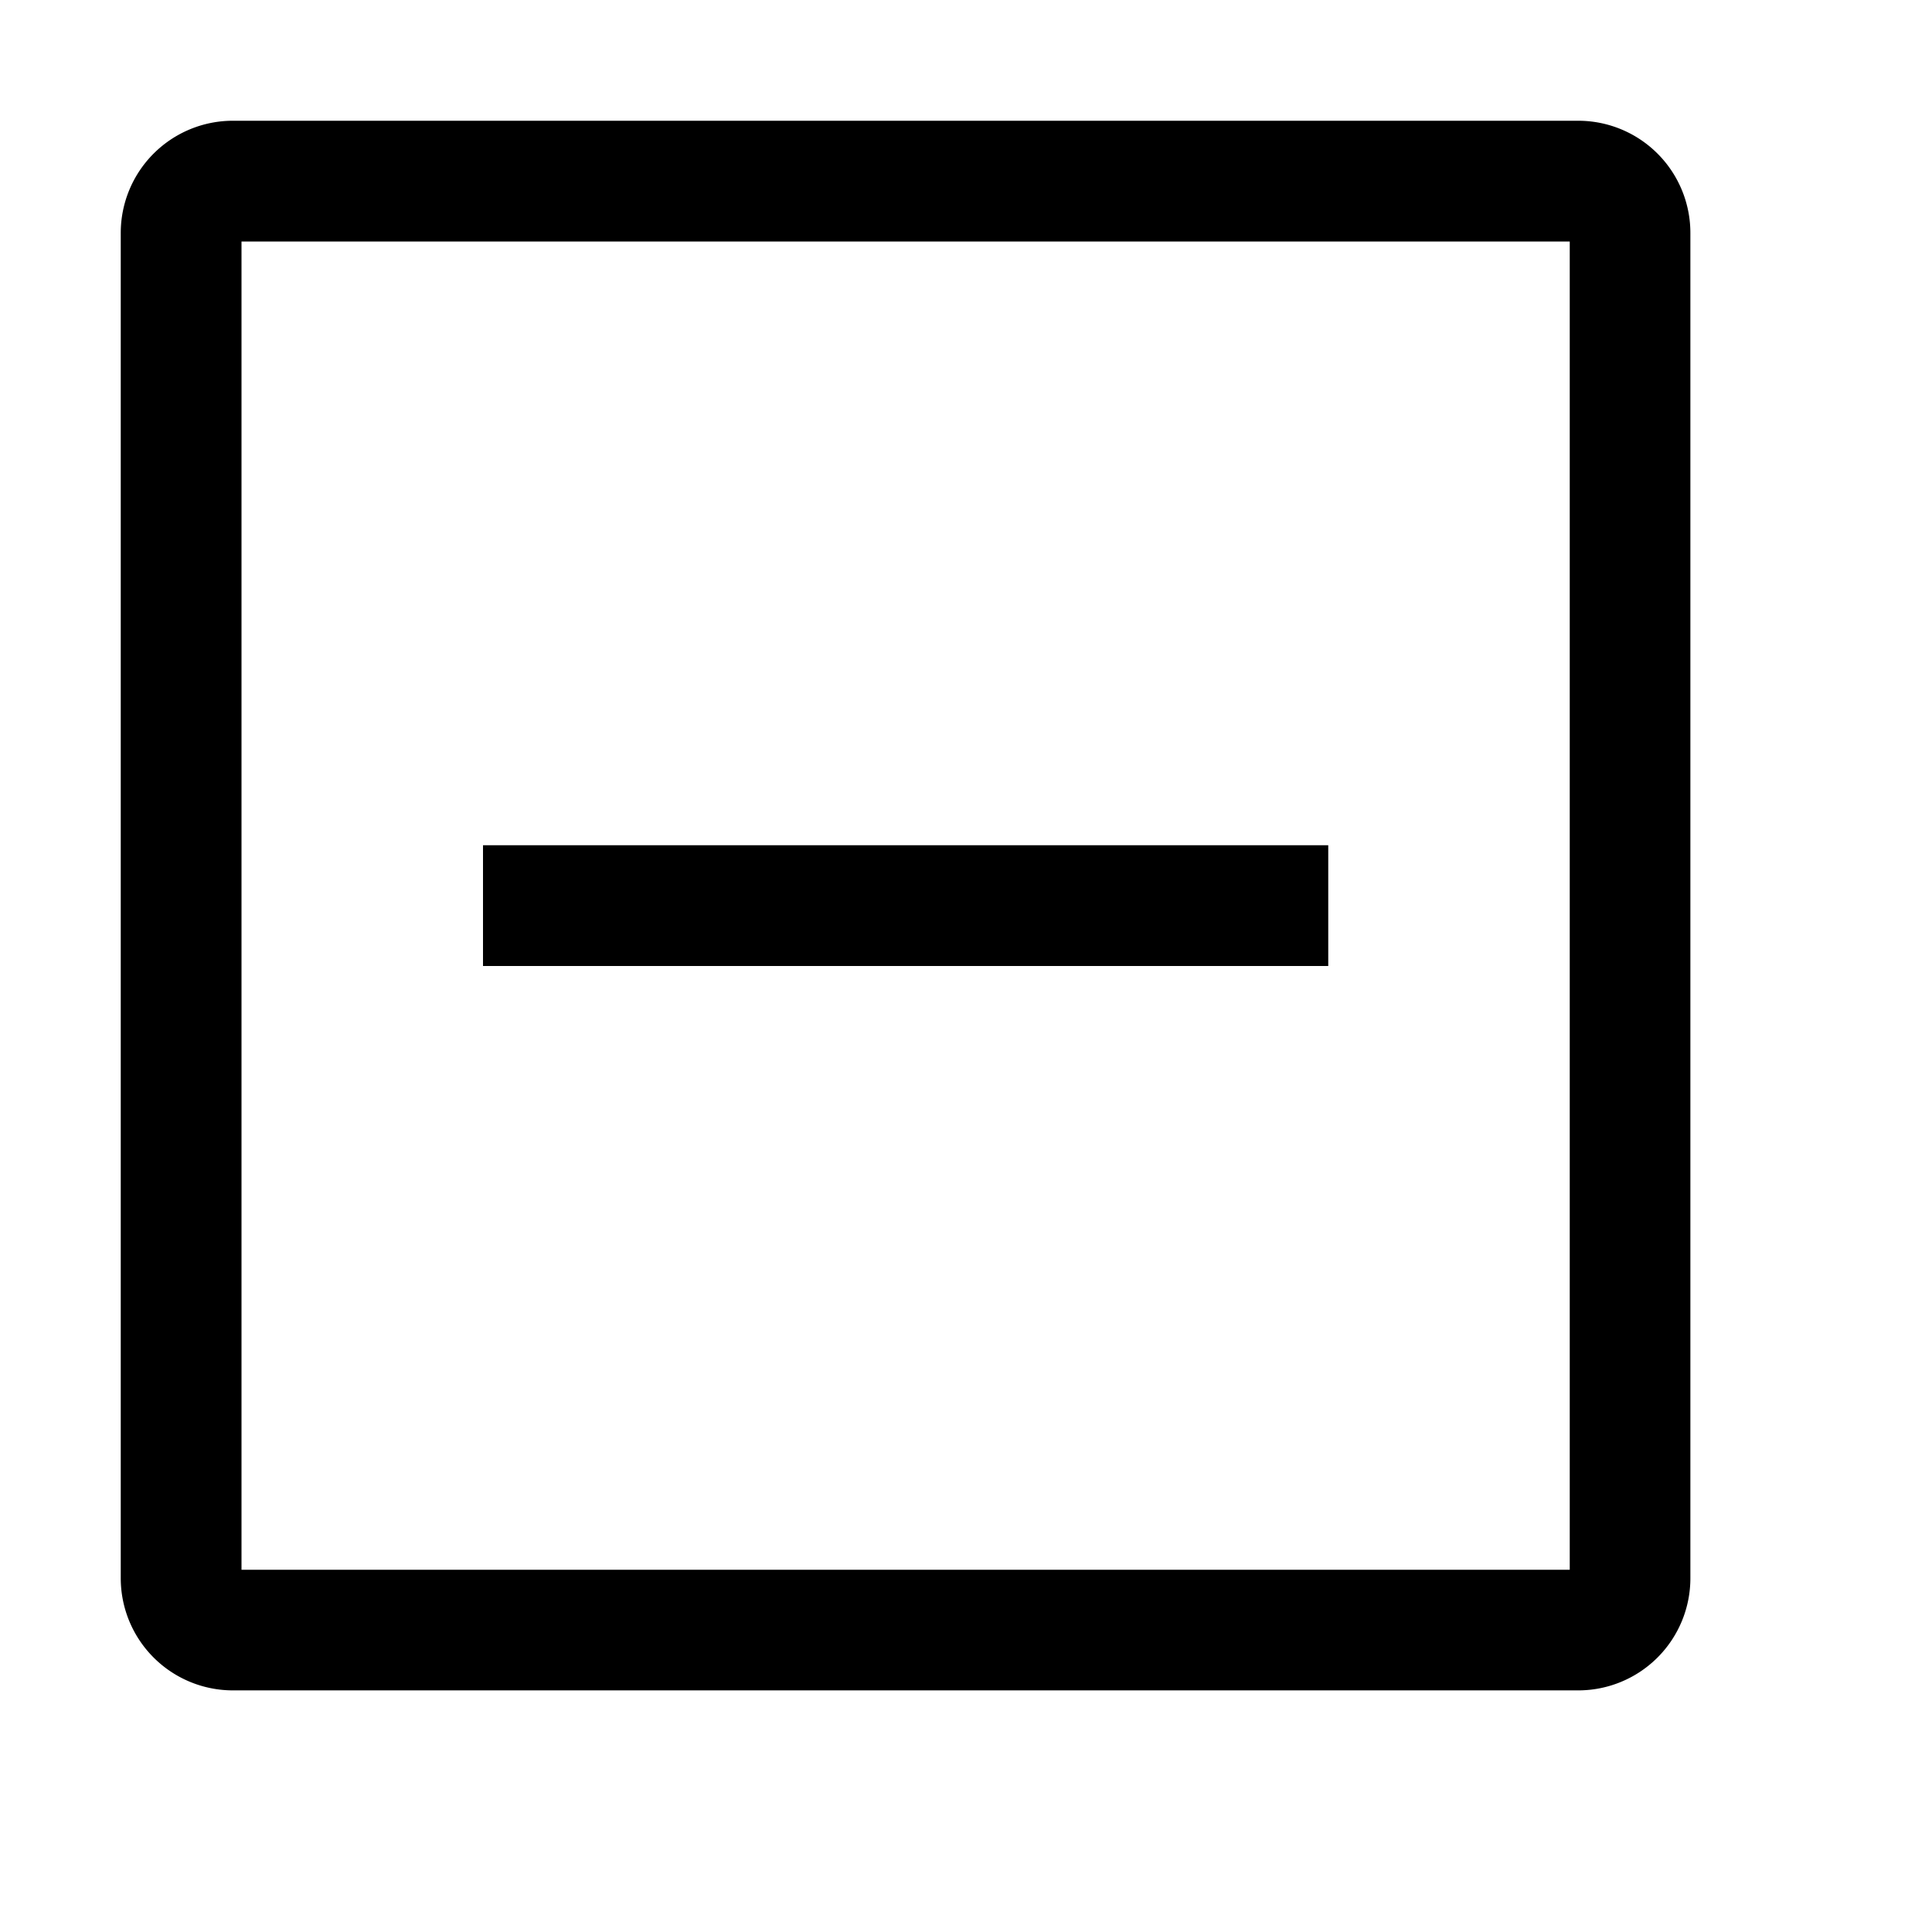 <svg xmlns="http://www.w3.org/2000/svg" viewBox="0 0 16 16"><path d="M13.071 1H1.93a.929.929 0 00-.93.929V13.07a.929.929 0 00.929.929H13.07a.929.929 0 00.929-.929V1.93a.929.929 0 00-.928-.93zM13 13H2V2h11zM4 8V7h7v1z"/></svg>